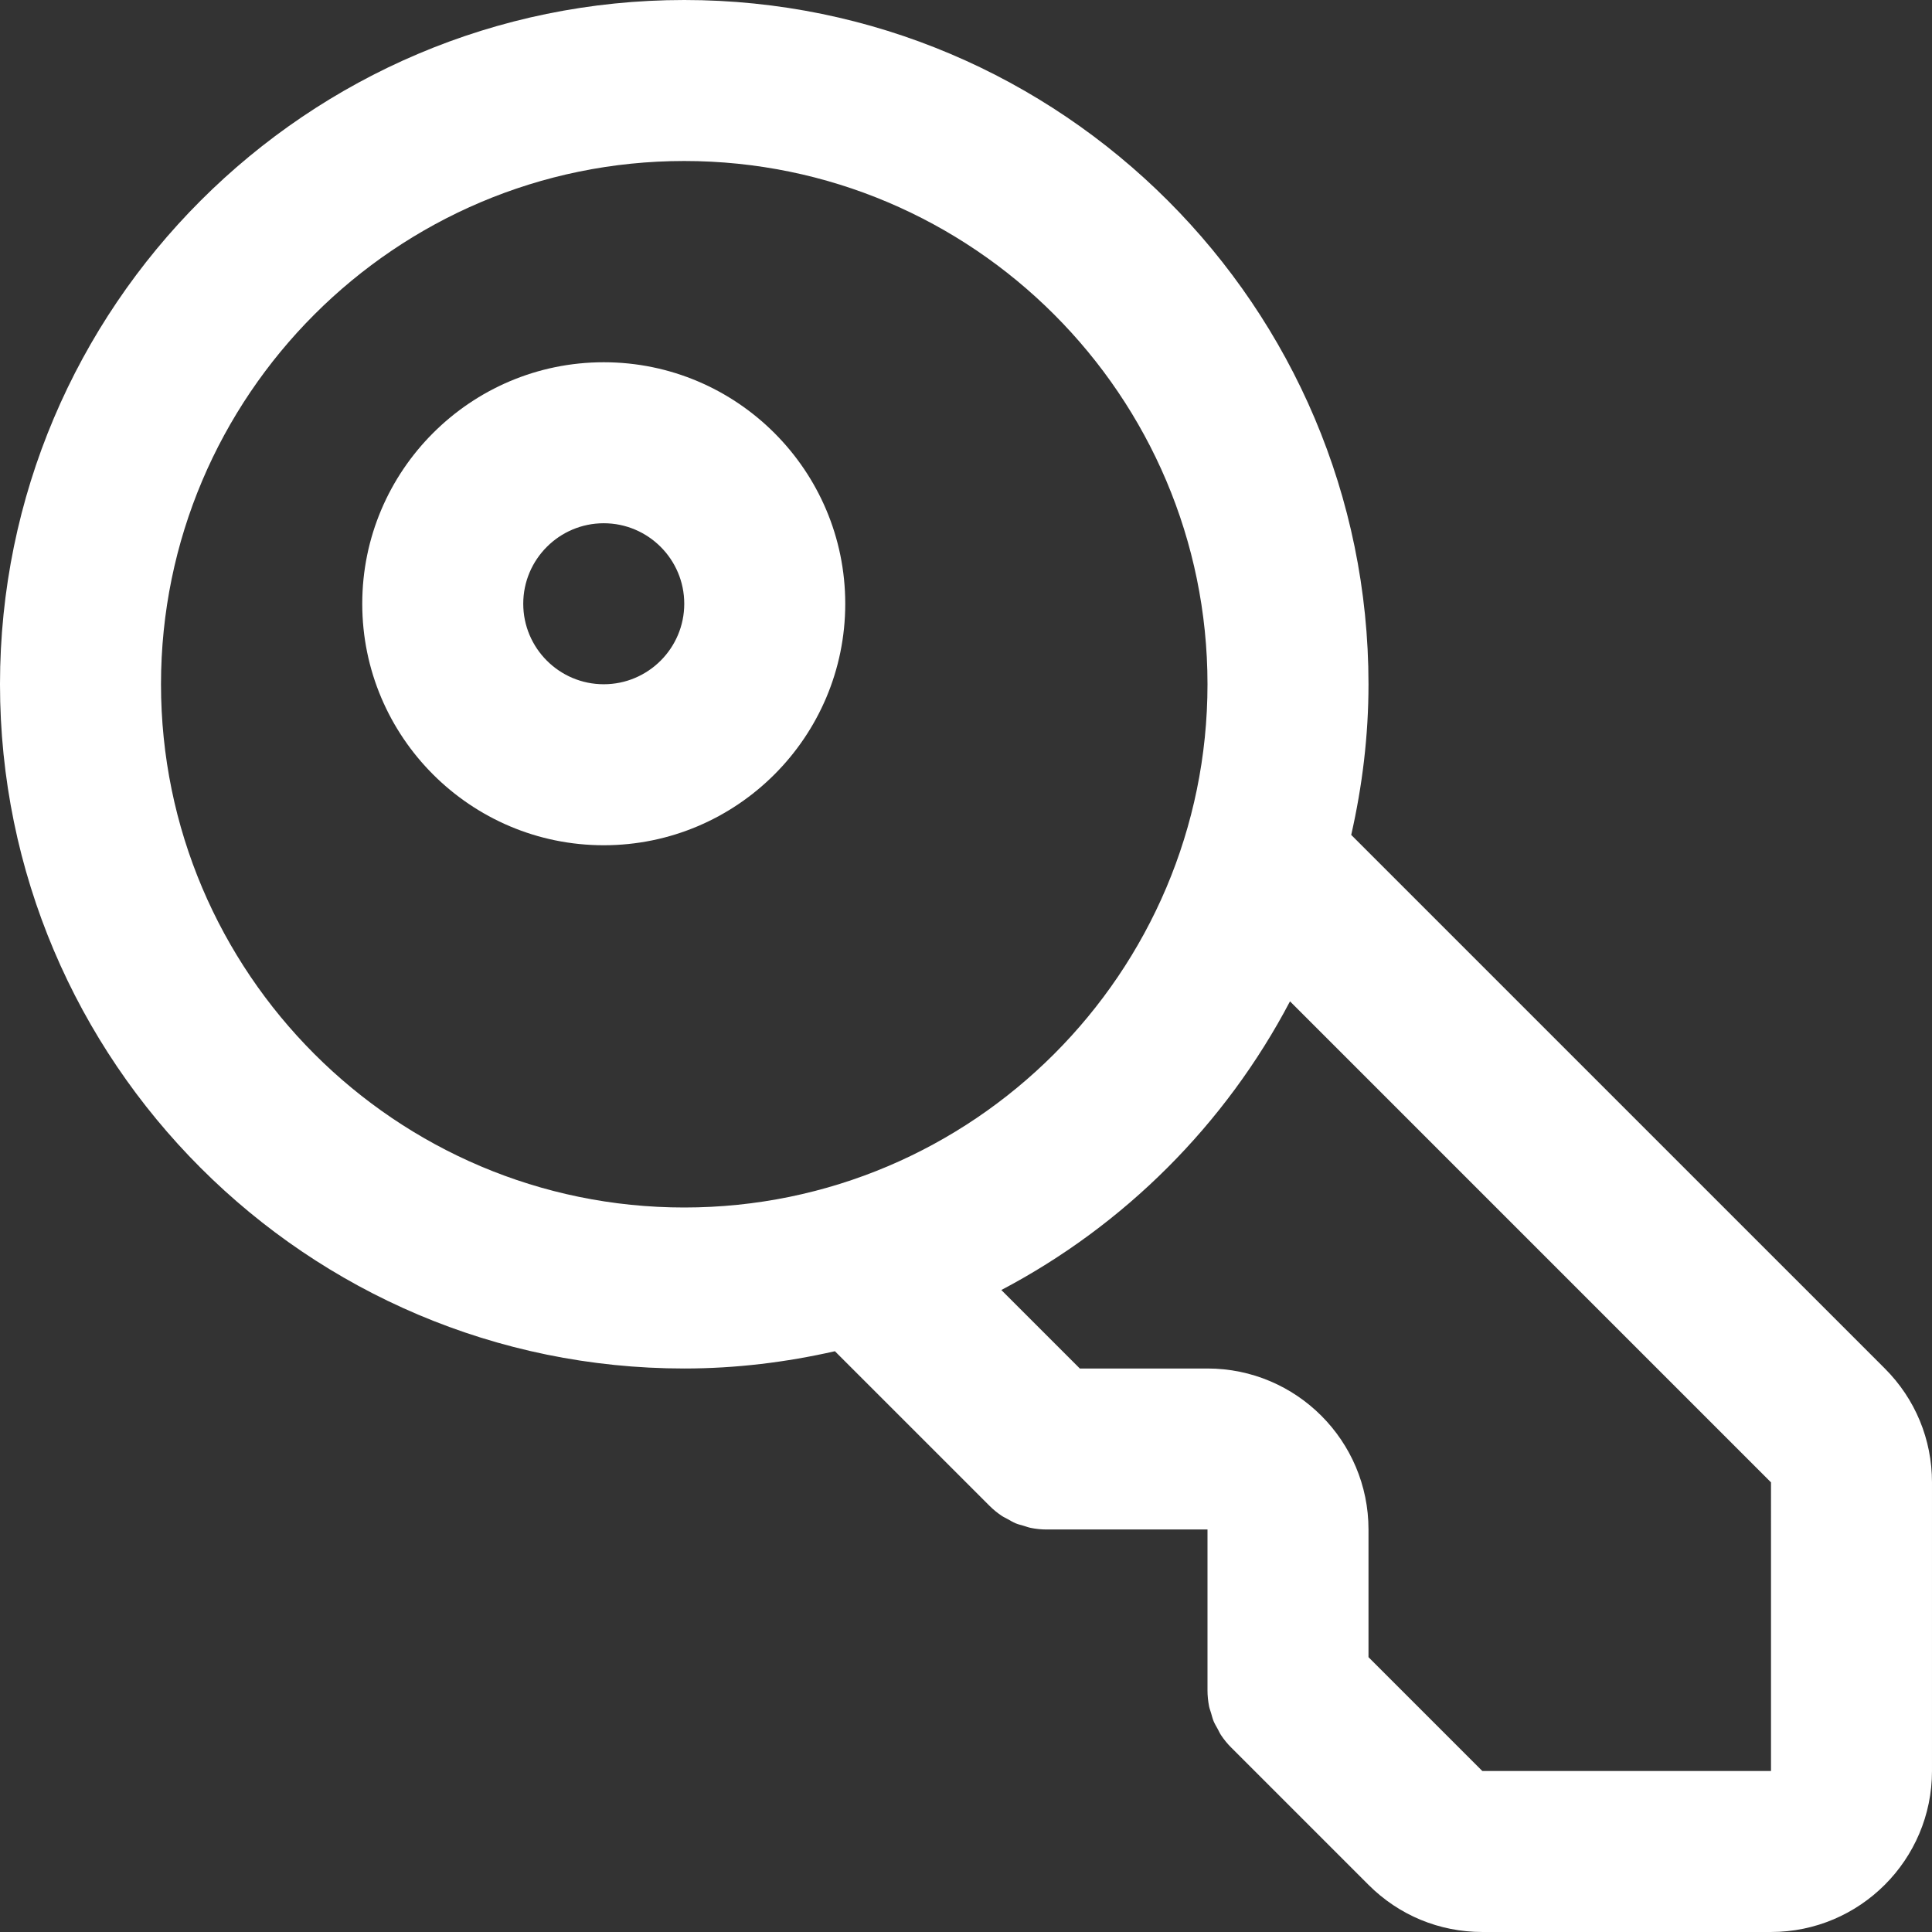 <svg height="384pt" viewBox="0 0 384 384" width="384pt" xmlns="http://www.w3.org/2000/svg" fill="#FFFFFF"><rect x="0" y="0" width="384" height="384" fill="#333333" stroke="none"/><path d="m268.566 165.945c2.188-9.648 3.434-19.648 3.434-29.945 0-74.992-61.008-136-136-136s-136 61.008-136 136 61.008 136 136 136c10.297 0 20.297-1.246 29.945-3.434l30.734 30.73c.746.75 1.566 1.414 2.457 2.008.383.254.793.422 1.184.648.52.285 1.016.598 1.566.824.52.215 1.066.336 1.602.496.465.133.902.312 1.383.406 1.031.207 2.082.32 3.129.32h32v32c0 1.047.113 2.098.312 3.137.094.473.273.91.406 1.367.16.543.289 1.09.504 1.617.227.535.531 1.023.809 1.535.227.406.402.832.664 1.223.594.883 1.258 1.707 2.008 2.449l27.297 27.297c6.047 6.047 14.078 9.375 22.625 9.375h57.375c17.648 0 32-14.352 32-32v-57.367c0-8.543-3.328-16.586-9.375-22.633zm-236.566-29.945c0-57.344 46.656-104 104-104s104 46.656 104 104-46.656 104-104 104-104-46.656-104-104zm320 216h-57.375l-22.625-22.625v-25.375c0-17.648-14.352-32-32-32h-25.375l-15.602-15.602c24.457-12.855 44.52-32.91 57.375-57.375l95.602 95.609zm0 0"/><path d="m120 72c-26.473 0-48 21.527-48 48s21.527 48 48 48 48-21.527 48-48-21.527-48-48-48zm0 64c-8.824 0-16-7.176-16-16s7.176-16 16-16 16 7.176 16 16-7.176 16-16 16zm0 0"/></svg>